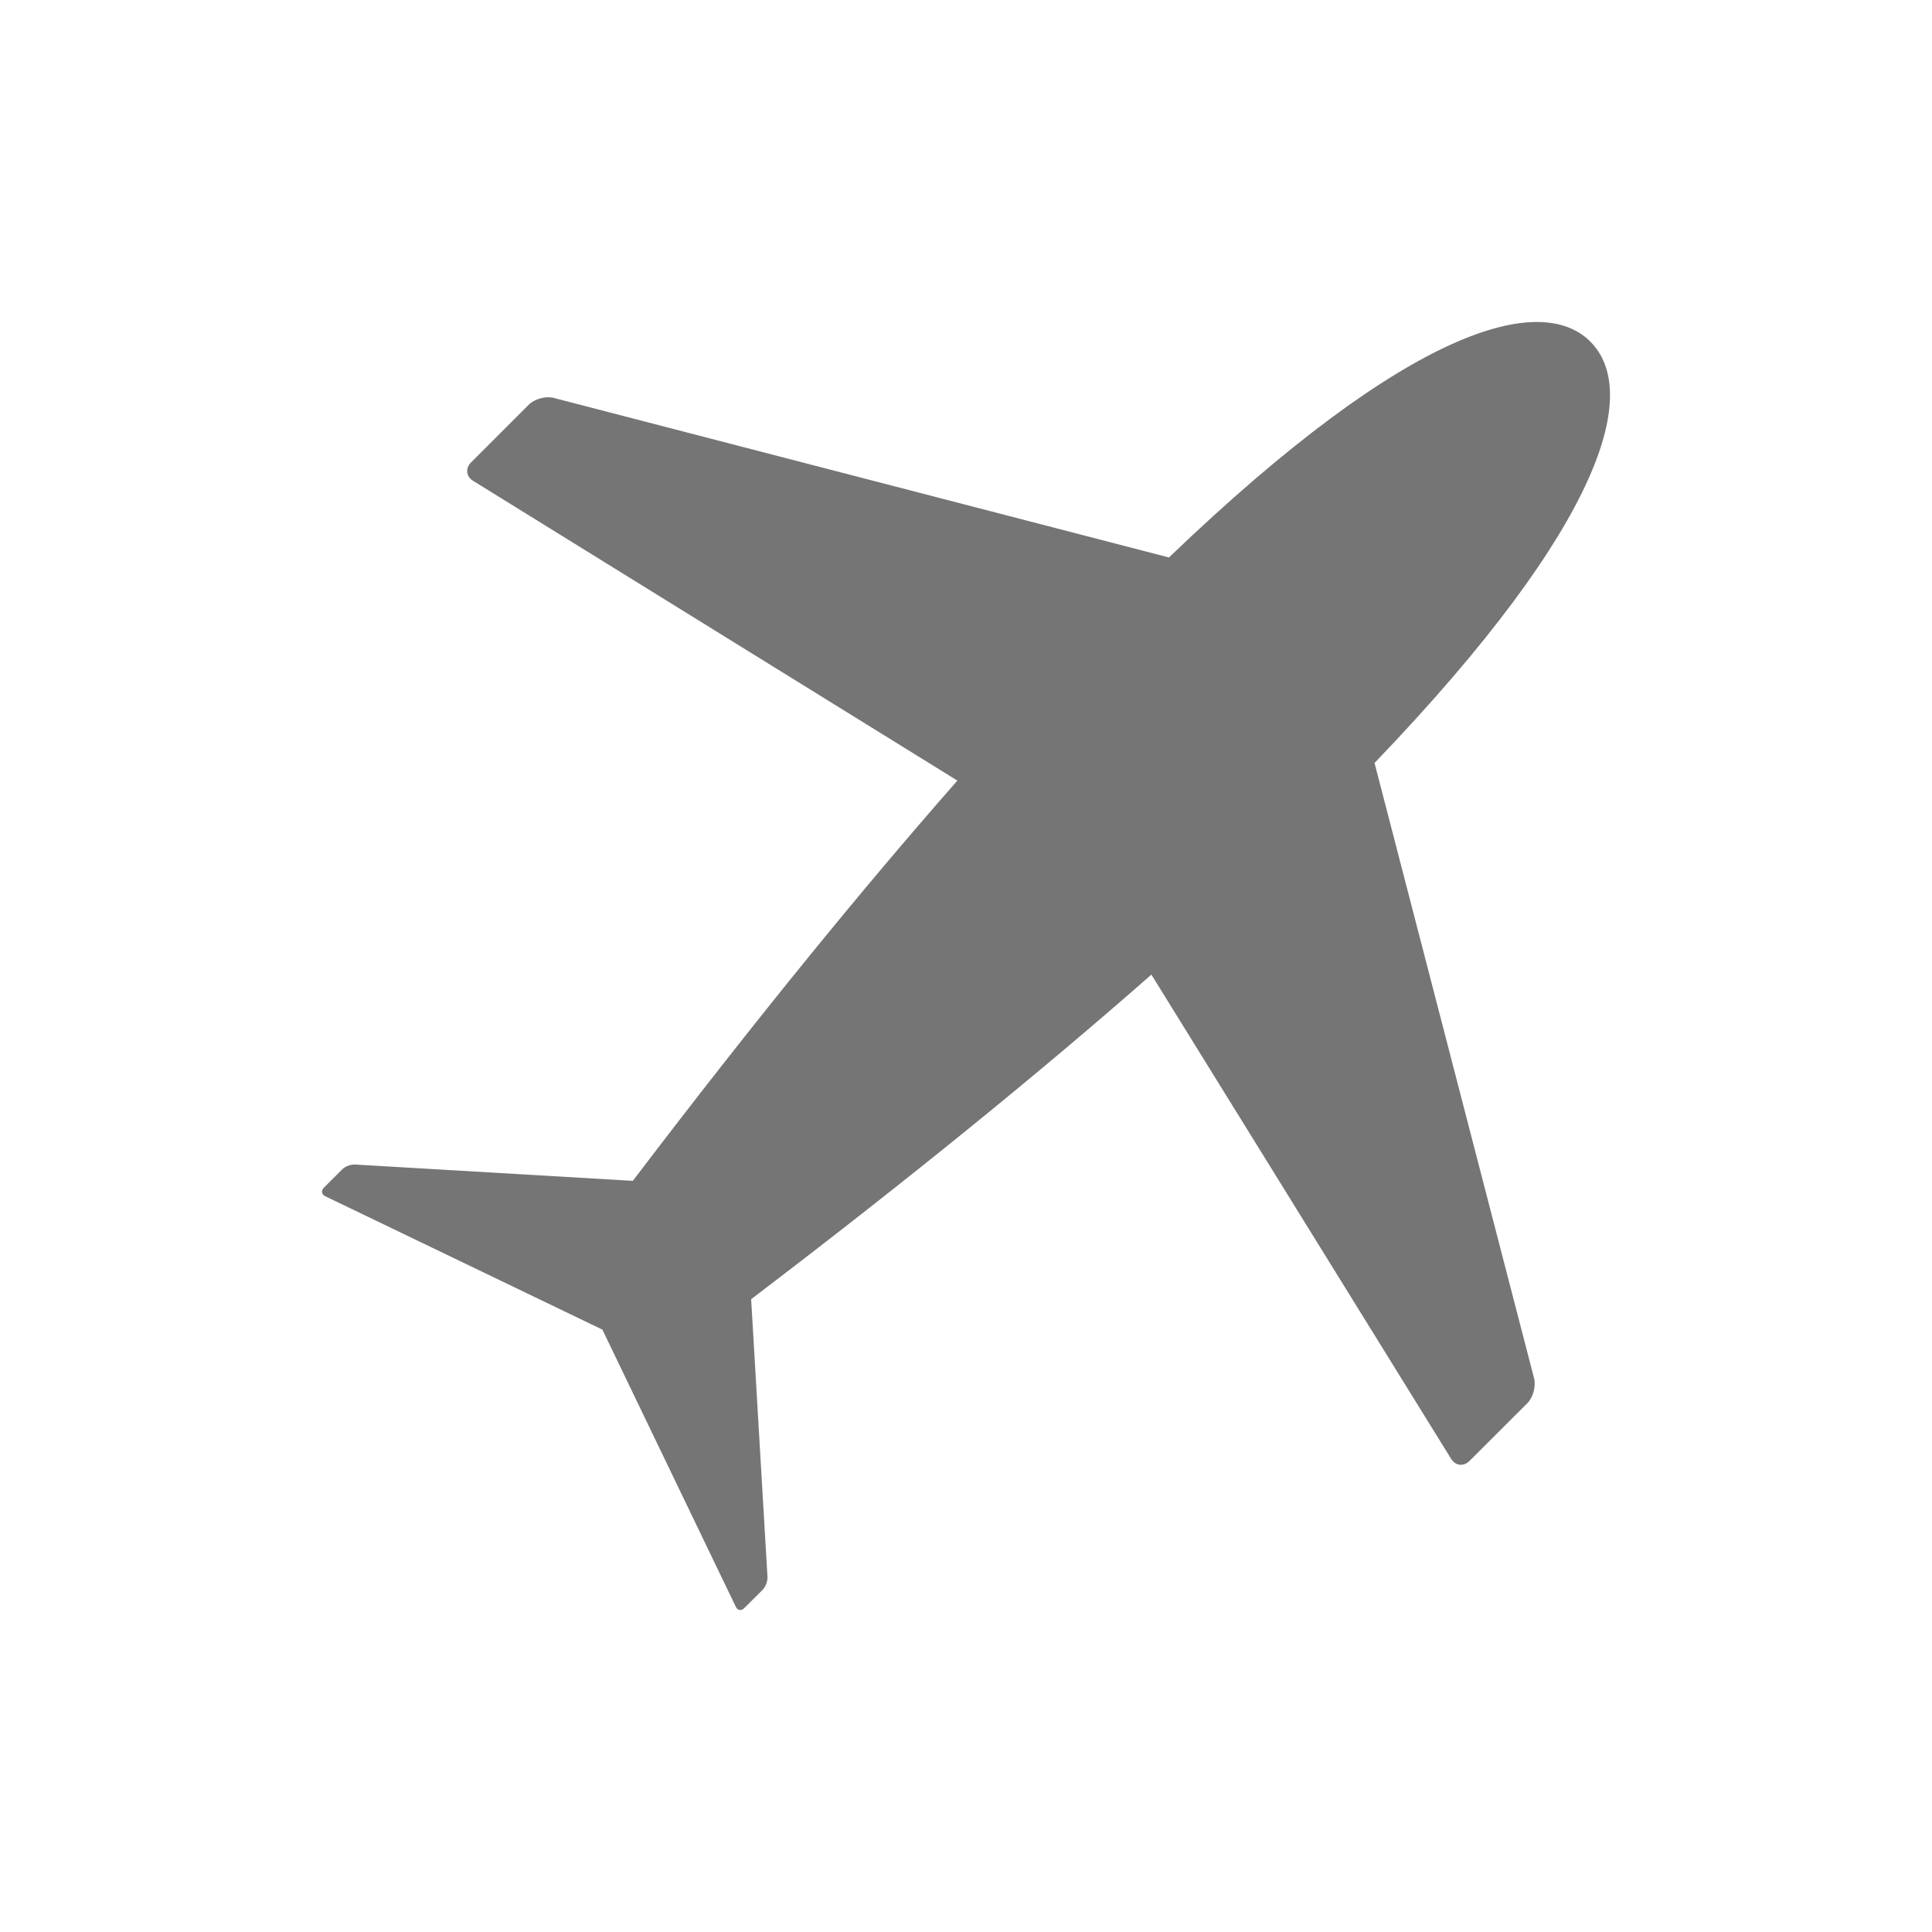 <svg width="24" height="24" viewBox="0 0 24 24" fill="none" xmlns="http://www.w3.org/2000/svg">
<g clip-path="url(#clip0_2078_1645)">
<path d="M18.973 17.431C19.045 17.359 19.082 17.221 19.057 17.122L17.075 9.478C19.965 6.467 20.364 4.852 19.756 4.244C19.148 3.636 17.533 4.035 14.521 6.925L6.878 4.943C6.779 4.917 6.641 4.955 6.569 5.027L5.851 5.745C5.779 5.817 5.79 5.92 5.877 5.973L11.893 9.697C10.703 11.05 9.363 12.694 7.861 14.669L4.408 14.466C4.358 14.463 4.287 14.49 4.251 14.526L4.023 14.754C3.987 14.79 3.994 14.838 4.04 14.86L7.483 16.517L9.14 19.959C9.162 20.006 9.209 20.014 9.245 19.977L9.474 19.749C9.51 19.713 9.537 19.642 9.534 19.592L9.331 16.139C11.306 14.637 12.95 13.296 14.303 12.107L18.027 18.123C18.08 18.209 18.182 18.221 18.254 18.149L18.973 17.431Z" fill="#757575"/>
</g>
<defs>
<clipPath id="clip0_2078_1645">
<rect width="24" height="24" fill="white"/>
</clipPath>
</defs>
</svg>
